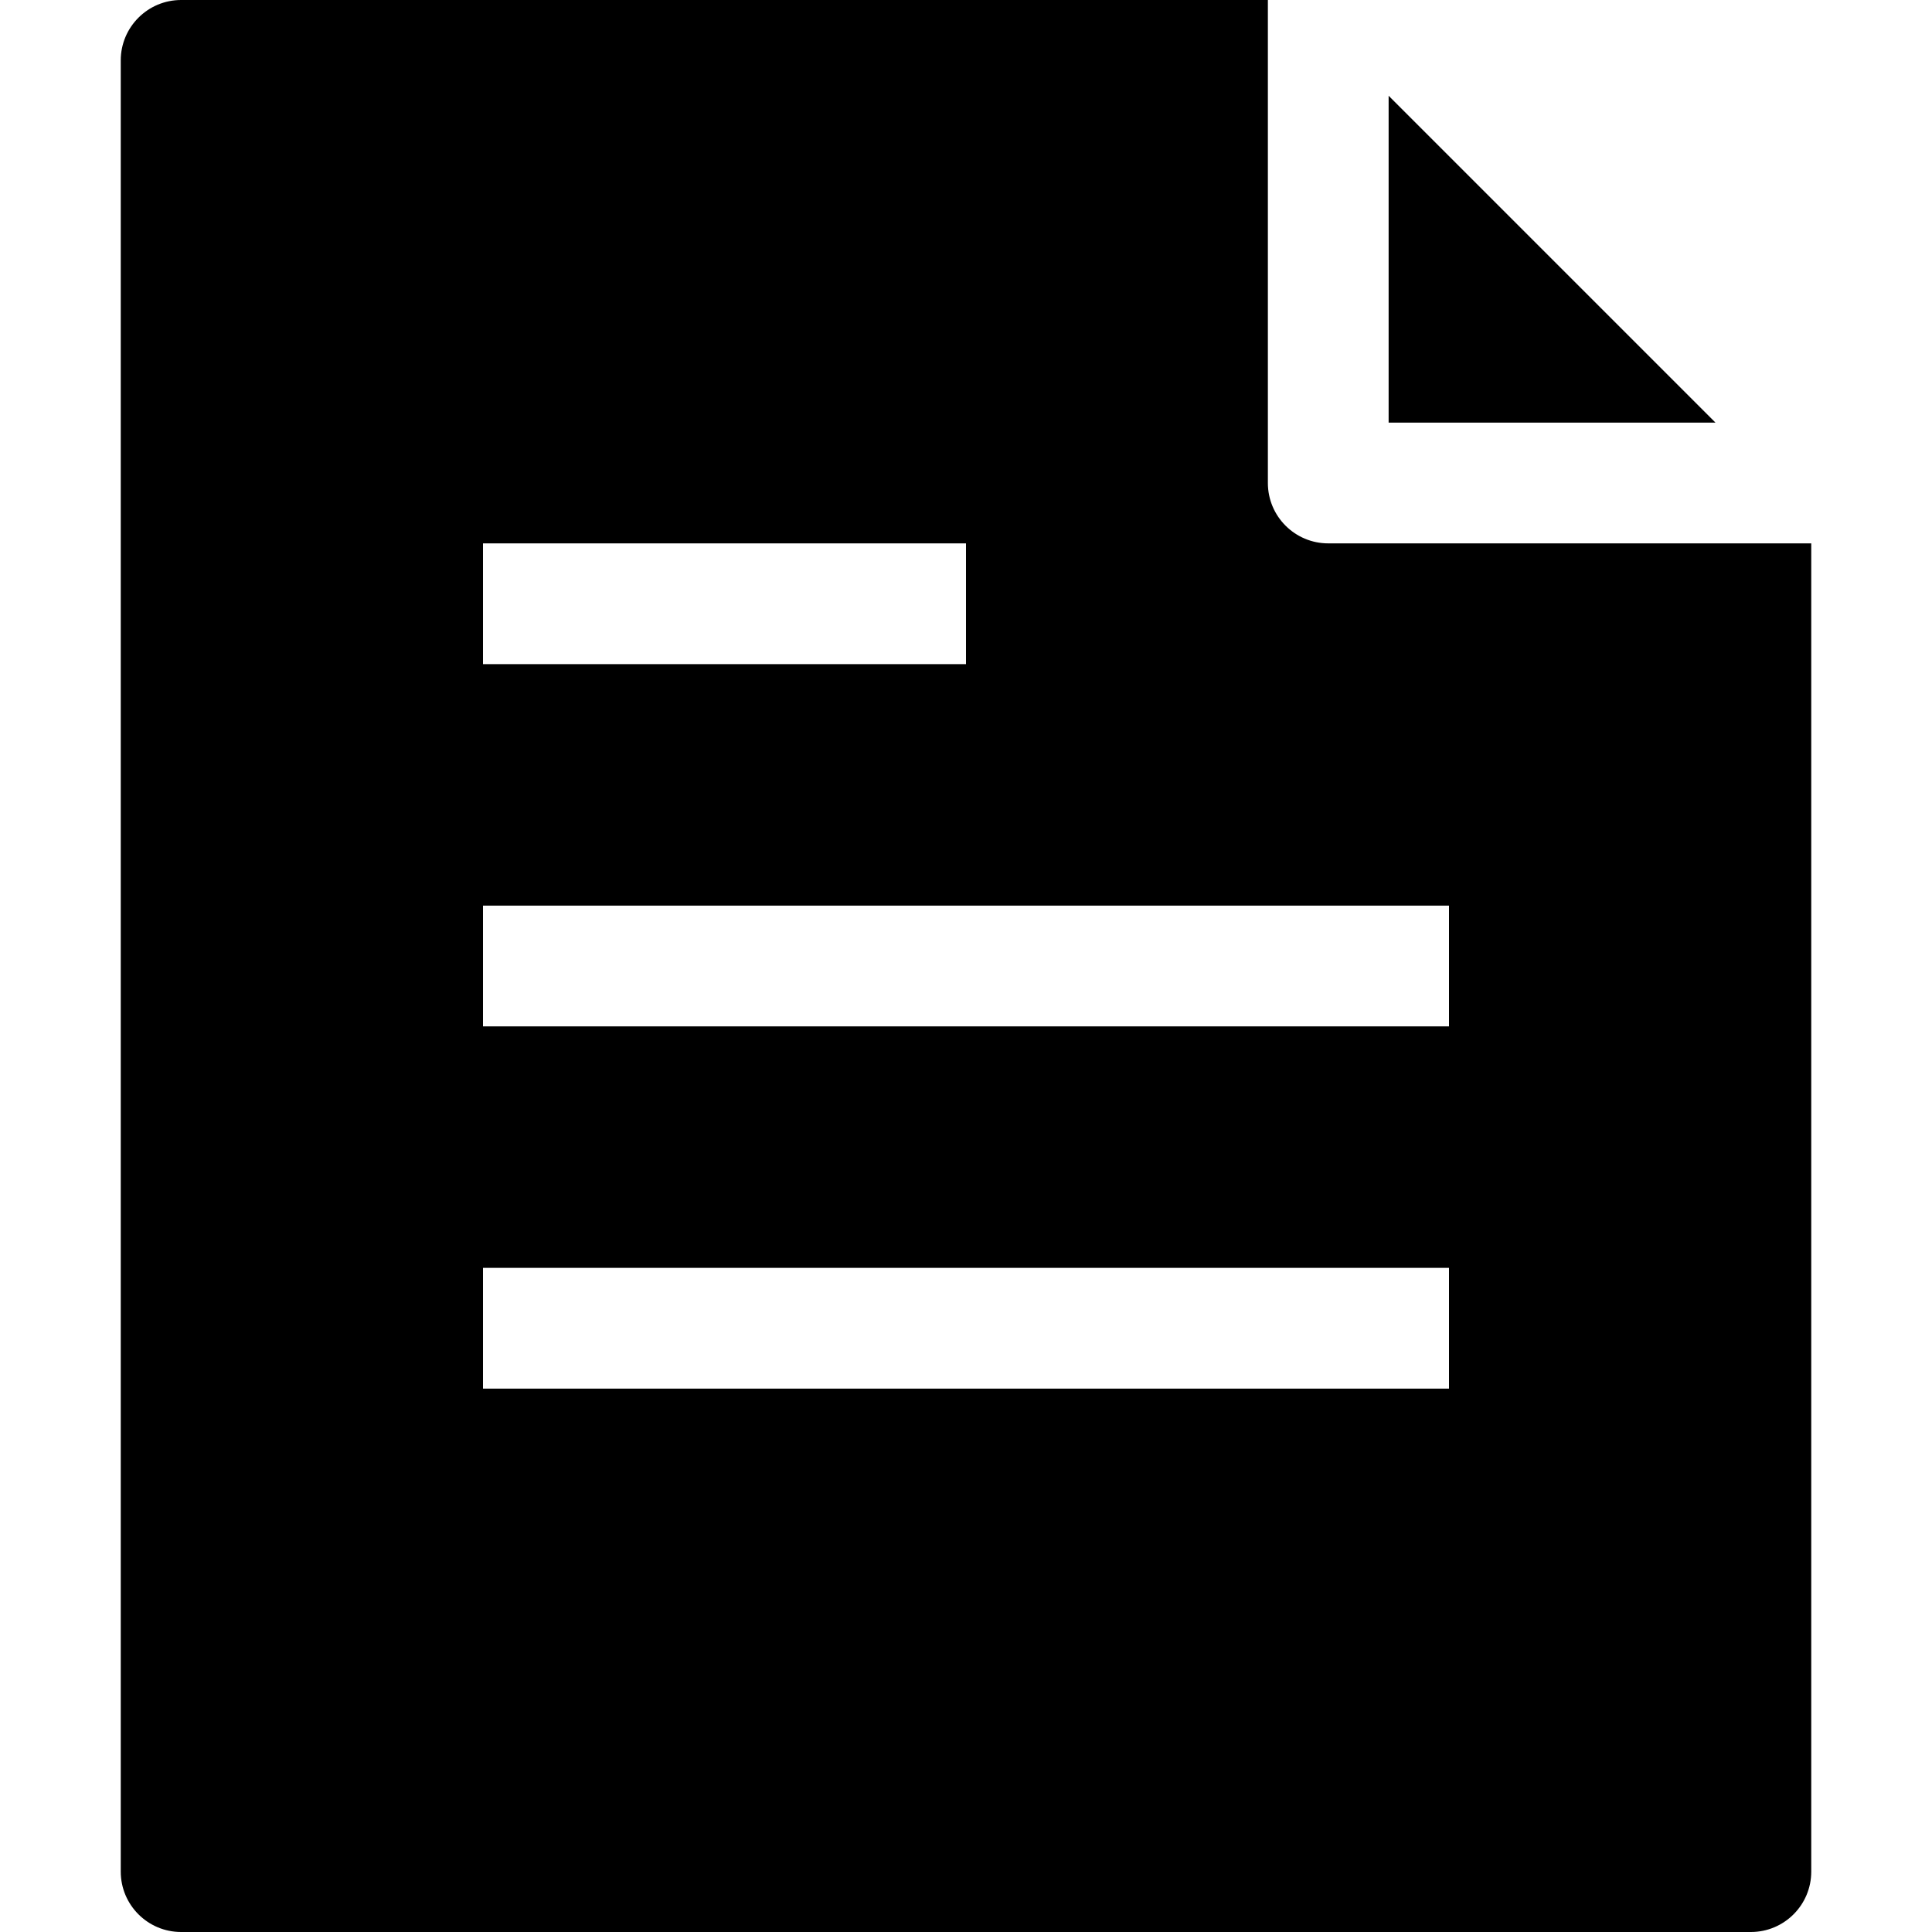<?xml version="1.0" encoding="utf-8"?>
<!-- Generator: Adobe Illustrator 20.1.0, SVG Export Plug-In . SVG Version: 6.00 Build 0)  -->
<!DOCTYPE svg PUBLIC "-//W3C//DTD SVG 1.1//EN" "http://www.w3.org/Graphics/SVG/1.1/DTD/svg11.dtd">
<svg version="1.1" id="Layer_1" xmlns="http://www.w3.org/2000/svg" xmlns:xlink="http://www.w3.org/1999/xlink" x="0px" y="0px"
	 width="32px" height="32px" viewBox="0 0 32 32" enable-background="new 0 0 32 32" xml:space="preserve">
<polygon points="28.414,7 23,1.586 23,7 "/>
<path d="M2,31c0,0.552,0.448,1,1,1h26c0.552,0,1-0.448,1-1V9h-8c-0.552,0-1-0.448-1-1V0H3C2.448,0,2,0.448,2,1V31z M8,9h8v2H8V9z
	 M8,15h16v2H8V15z M8,21h16v2H8V21z"/>
</svg>
